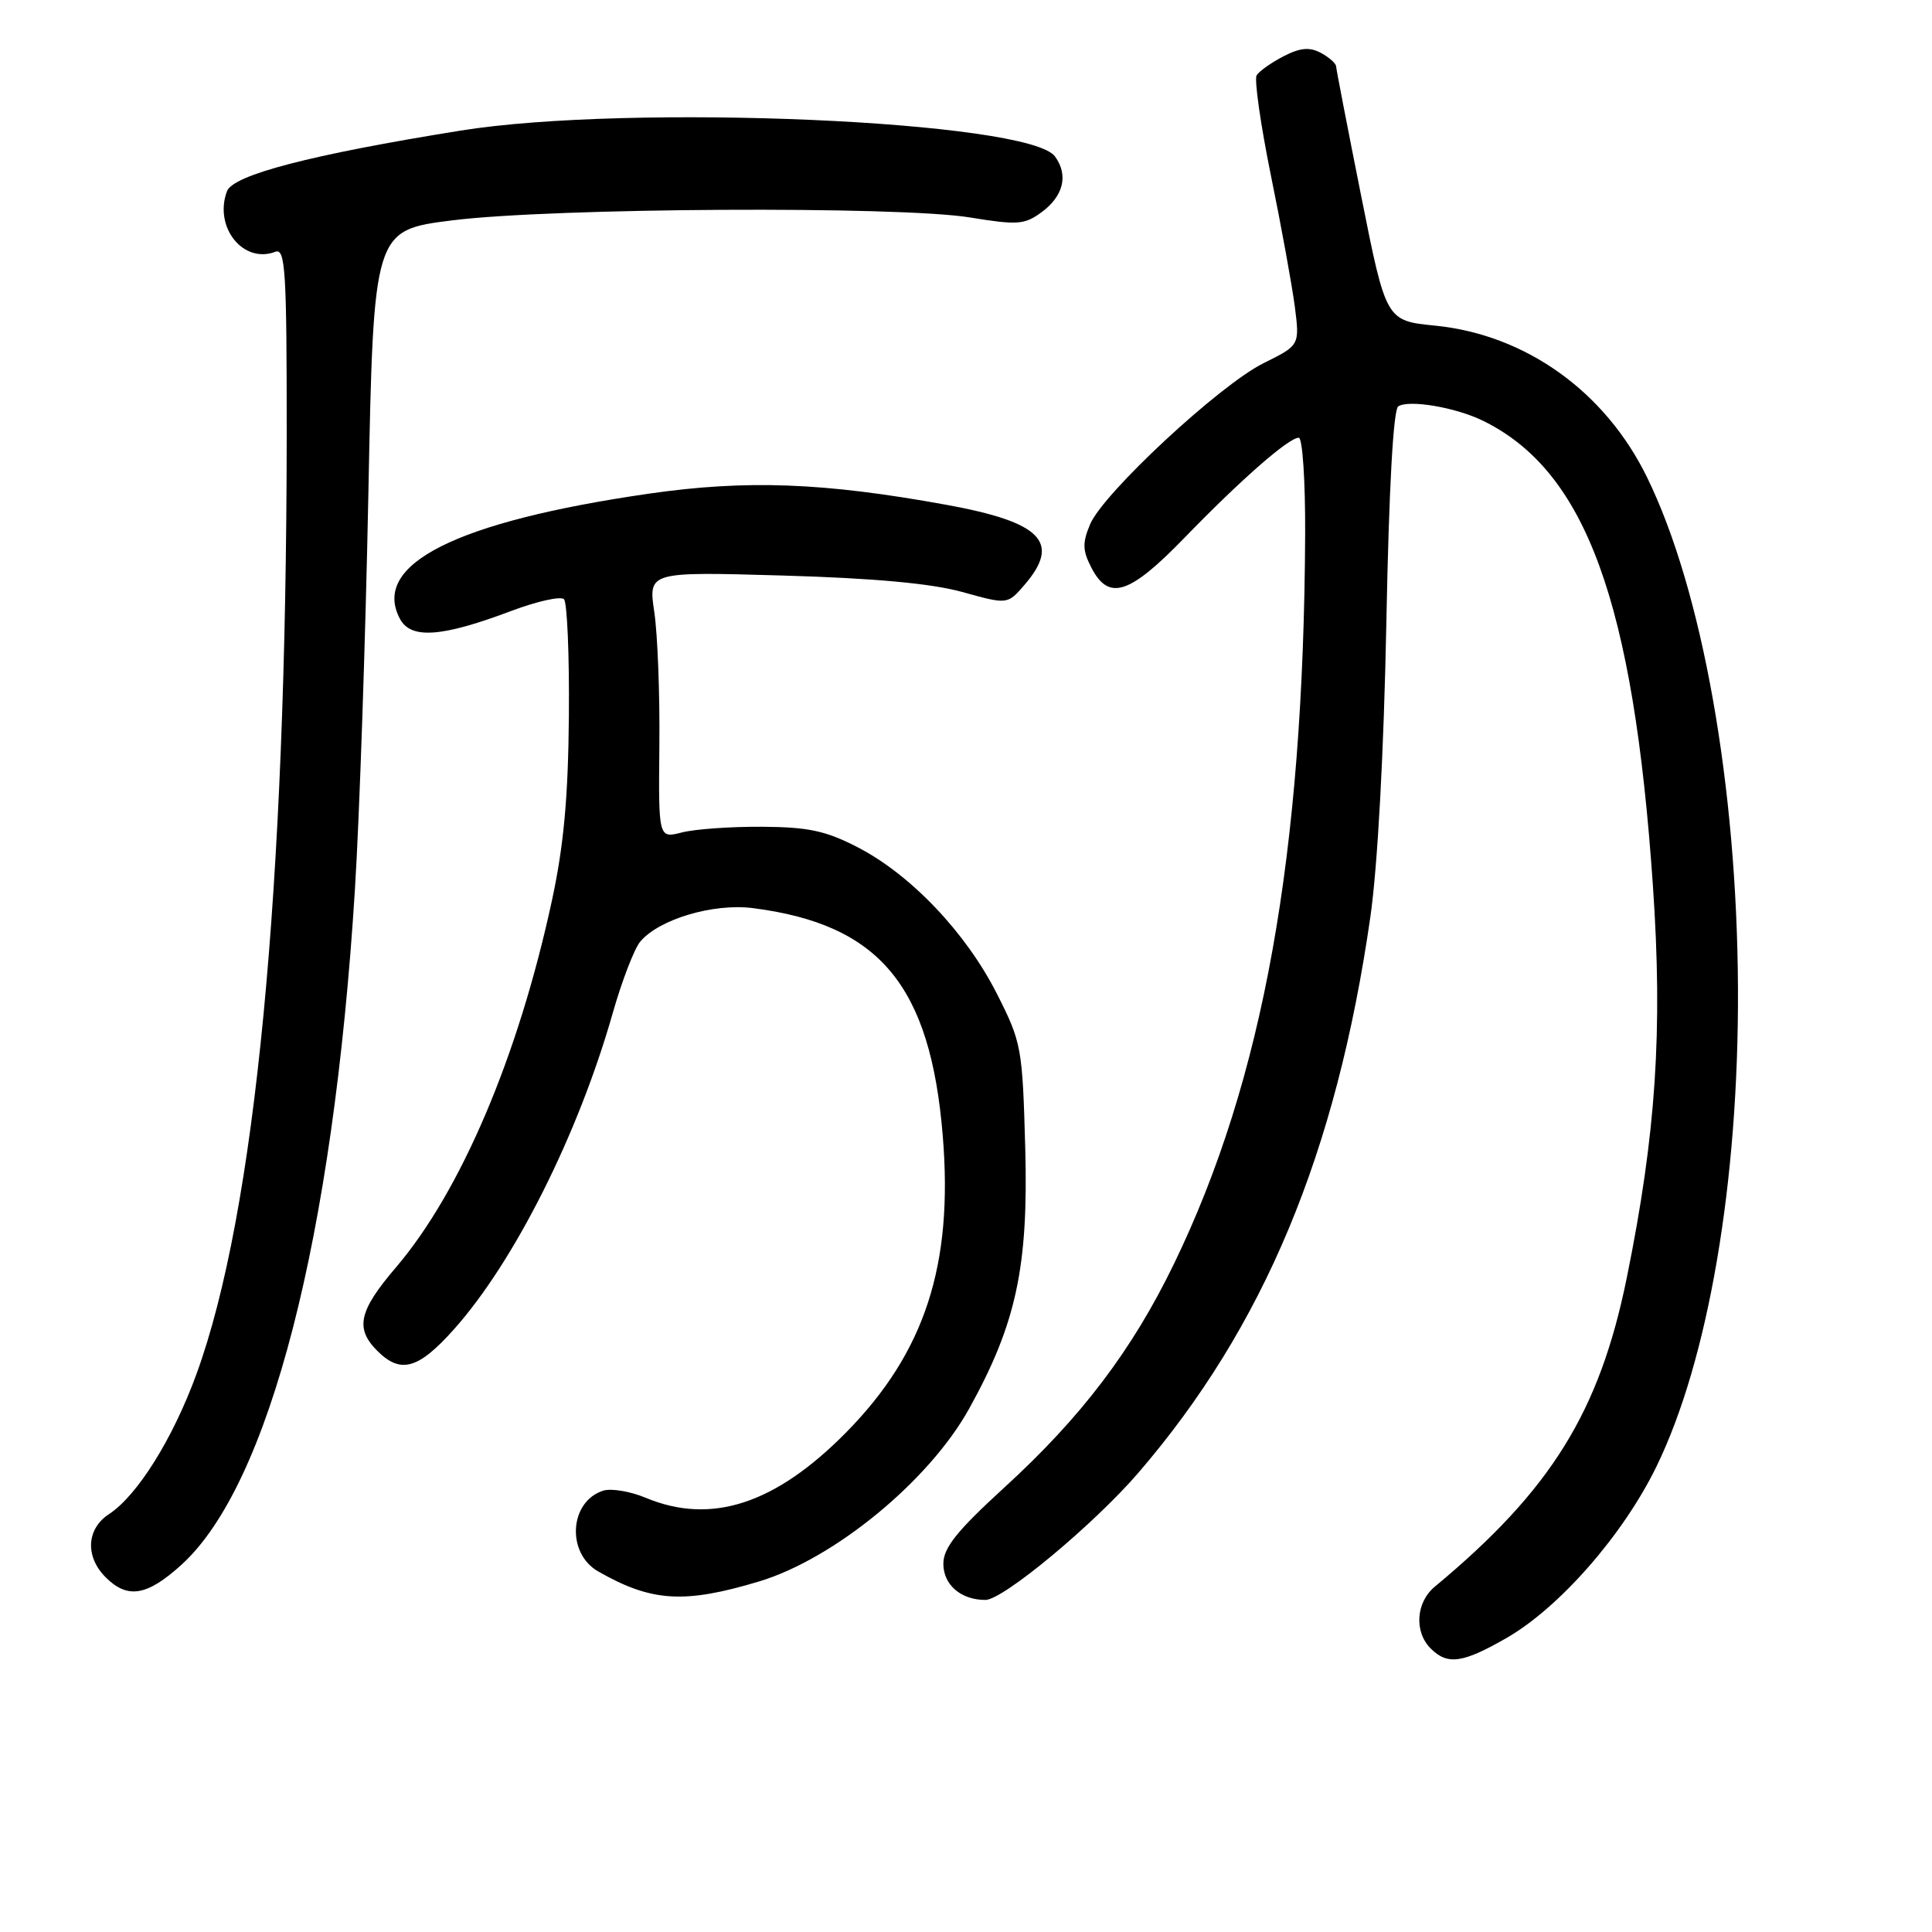 <?xml version="1.0" encoding="UTF-8" standalone="no"?>
<!DOCTYPE svg PUBLIC "-//W3C//DTD SVG 1.1//EN" "http://www.w3.org/Graphics/SVG/1.1/DTD/svg11.dtd" >
<svg xmlns="http://www.w3.org/2000/svg" xmlns:xlink="http://www.w3.org/1999/xlink" version="1.1" viewBox="0 0 256 256">
 <g >
 <path fill="currentColor"
d=" M 199.61 217.05 C 206.63 213.02 215.08 203.37 219.48 194.34 C 226.37 180.22 230.40 156.58 230.29 131.00 C 230.17 104.11 225.56 78.19 218.23 63.22 C 212.68 51.87 202.16 44.35 190.17 43.15 C 183.66 42.50 183.66 42.50 180.37 26.00 C 178.56 16.93 177.06 9.18 177.04 8.79 C 177.02 8.39 176.10 7.59 175.01 7.00 C 173.51 6.21 172.28 6.32 170.07 7.46 C 168.45 8.30 166.85 9.43 166.51 9.98 C 166.18 10.52 167.03 16.49 168.40 23.24 C 169.78 29.98 171.20 37.81 171.57 40.62 C 172.22 45.75 172.22 45.75 167.43 48.12 C 161.62 51.00 146.18 65.34 144.44 69.48 C 143.41 71.93 143.44 72.95 144.62 75.23 C 146.92 79.67 149.65 78.79 156.96 71.25 C 164.40 63.57 170.76 58.00 172.09 58.00 C 172.59 58.00 172.97 63.74 172.94 70.75 C 172.74 113.28 167.38 143.10 155.54 167.50 C 150.01 178.91 143.27 187.80 133.05 197.13 C 126.77 202.88 125.00 205.10 125.00 207.21 C 125.00 210.00 127.33 212.00 130.57 212.00 C 132.92 212.00 144.95 201.99 150.85 195.14 C 167.48 175.81 177.08 152.79 181.58 121.50 C 182.55 114.71 183.36 99.78 183.70 82.50 C 184.04 64.70 184.62 54.26 185.28 53.84 C 186.72 52.93 192.88 53.98 196.50 55.75 C 210.13 62.43 216.44 79.69 219.02 117.37 C 220.34 136.62 219.43 150.23 215.57 169.25 C 211.95 187.10 205.52 197.45 190.11 210.25 C 187.62 212.32 187.36 216.22 189.57 218.43 C 191.80 220.66 193.79 220.39 199.61 217.05 Z  M 100.55 209.56 C 110.54 206.56 123.12 196.22 128.42 186.65 C 134.65 175.42 136.28 167.86 135.85 152.12 C 135.48 138.76 135.36 138.12 132.07 131.63 C 127.97 123.57 120.71 115.92 113.67 112.28 C 109.45 110.09 107.12 109.59 101.00 109.55 C 96.88 109.52 92.09 109.86 90.37 110.30 C 87.25 111.10 87.25 111.10 87.37 98.80 C 87.44 92.04 87.14 84.08 86.70 81.12 C 85.90 75.75 85.90 75.75 103.70 76.26 C 115.83 76.61 123.41 77.31 127.50 78.44 C 133.50 80.11 133.50 80.11 135.75 77.50 C 140.62 71.85 138.02 69.19 125.40 66.89 C 109.14 63.93 98.92 63.55 86.00 65.41 C 60.43 69.11 49.14 74.78 53.00 82.01 C 54.45 84.72 58.52 84.43 67.73 80.96 C 71.15 79.67 74.30 78.97 74.73 79.40 C 75.15 79.82 75.45 86.77 75.38 94.84 C 75.29 105.66 74.70 112.07 73.13 119.34 C 68.68 139.96 61.07 157.85 52.47 167.93 C 47.53 173.71 47.02 176.02 50.00 179.00 C 53.09 182.09 55.44 181.42 60.16 176.13 C 68.17 167.15 76.62 150.31 81.19 134.24 C 82.40 129.99 84.04 125.73 84.82 124.79 C 87.29 121.81 94.51 119.66 99.76 120.33 C 116.53 122.47 123.29 130.56 124.92 150.50 C 126.33 167.61 122.56 179.19 112.14 189.78 C 102.75 199.31 94.24 202.09 85.55 198.46 C 83.52 197.61 80.99 197.19 79.93 197.52 C 75.44 198.95 75.02 205.80 79.26 208.22 C 86.32 212.26 90.66 212.53 100.55 209.56 Z  M 24.01 207.37 C 35.68 196.83 44.15 163.94 47.02 118.00 C 47.63 108.38 48.43 84.75 48.81 65.50 C 49.50 30.50 49.50 30.50 60.00 29.19 C 73.35 27.53 119.08 27.28 128.50 28.81 C 134.80 29.84 135.75 29.78 138.00 28.13 C 140.92 25.99 141.60 23.20 139.79 20.73 C 136.32 15.99 83.44 13.70 61.00 17.31 C 41.15 20.50 30.87 23.18 30.07 25.35 C 28.31 30.10 32.23 35.00 36.49 33.36 C 37.81 32.86 38.00 35.89 37.99 57.64 C 37.95 117.79 33.83 160.70 26.03 182.08 C 22.90 190.65 18.21 198.16 14.44 200.63 C 11.45 202.59 11.26 206.26 14.00 209.00 C 16.90 211.90 19.47 211.48 24.01 207.37 Z "/>
</g>
</svg>